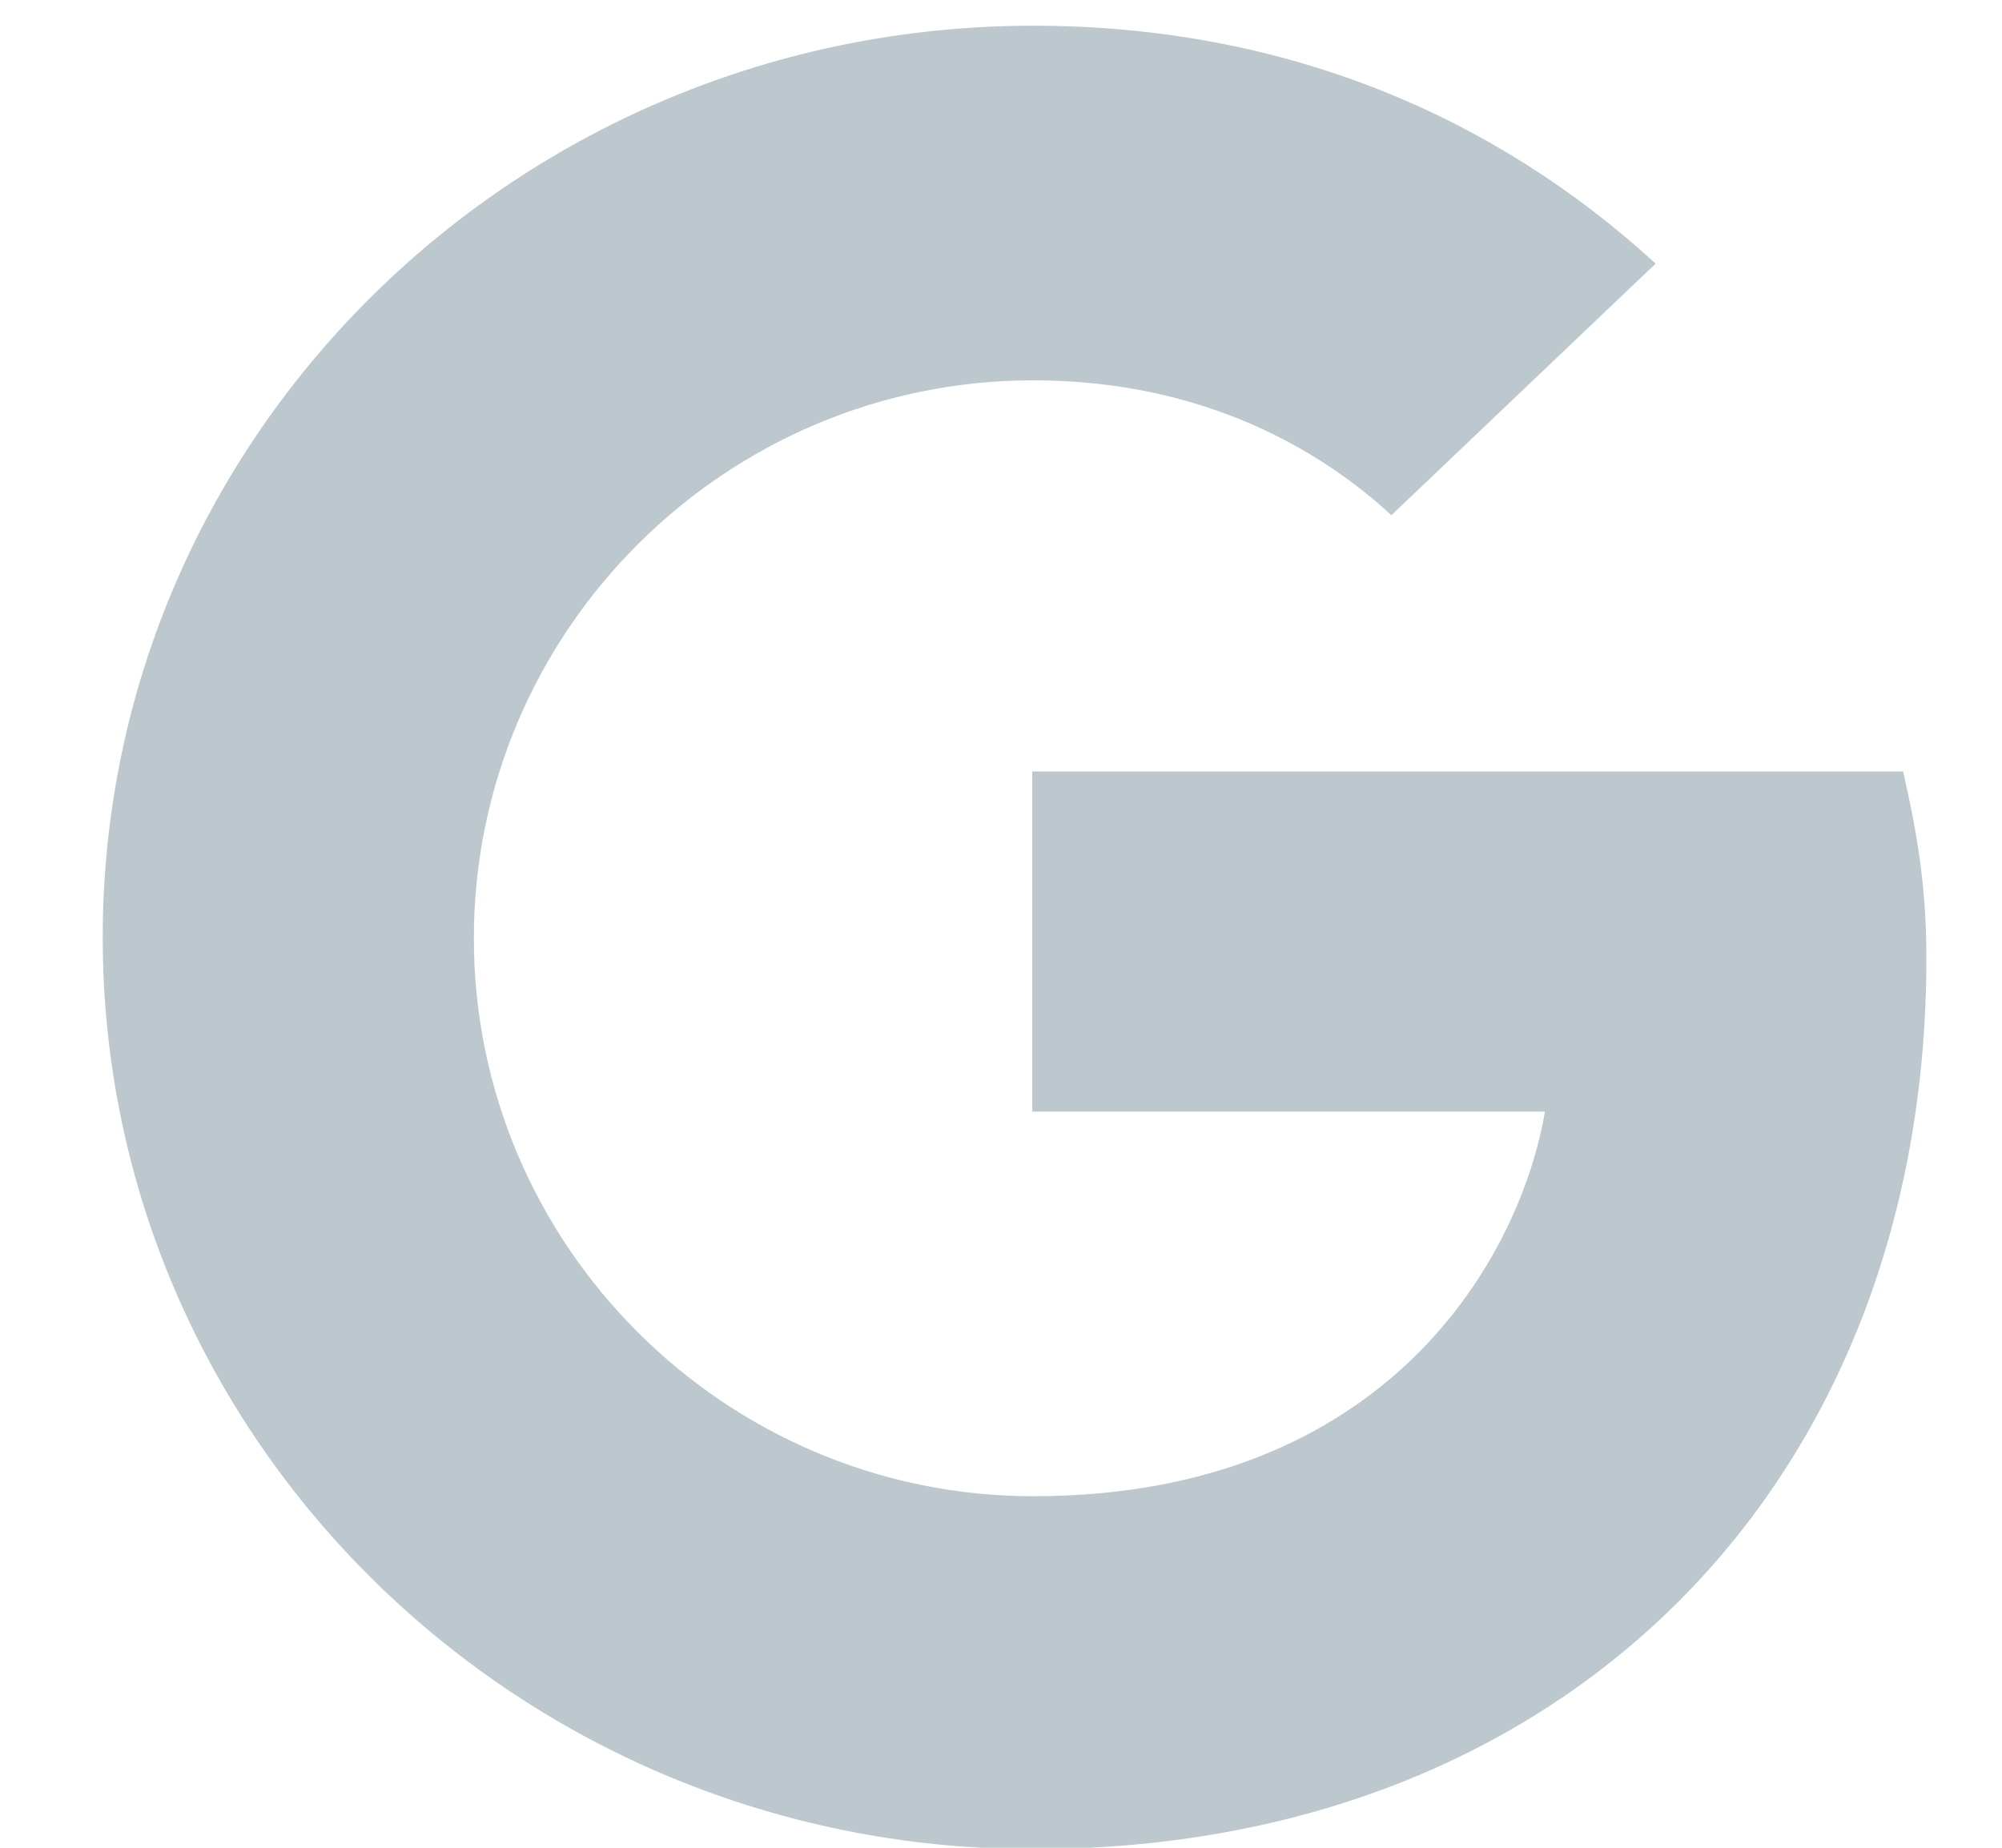 <?xml version="1.0" encoding="UTF-8"?>
<svg width="13px" height="12px" viewBox="0 0 13 12" version="1.1" xmlns="http://www.w3.org/2000/svg" xmlns:xlink="http://www.w3.org/1999/xlink">
    <!-- Generator: Sketch 45.1 (43504) - http://www.bohemiancoding.com/sketch -->
    <title>Shape Copy</title>
    <desc>Created with Sketch.</desc>
    <defs></defs>
    <g id="final" stroke="none" stroke-width="1" fill="none" fill-rule="evenodd">
        <g id="google-mode-light-search" transform="translate(-913, -186)" fill="#BDC7CE">
            <g id="search-results" transform="translate(129, 177)">
                <g id="google-search-active" transform="translate(771, 0)">
                    <path d="M19.703,14.01 L25.358,14.01 C25.442,14.383 25.509,14.732 25.509,15.224 C25.509,18.605 23.195,21.009 19.709,21.009 C16.373,21.009 13.667,18.356 13.667,15.088 C13.667,11.819 16.373,9.167 19.709,9.167 C21.34,9.167 22.705,9.753 23.751,10.712 L22.035,12.346 C21.6,11.944 20.838,11.47 19.709,11.47 C17.709,11.47 16.077,13.098 16.077,15.094 C16.077,17.089 17.709,18.717 19.709,18.717 C22.023,18.717 22.875,17.148 23.032,16.219 L19.703,16.219 L19.703,14.01 Z" id="Shape-Copy"></path>
                </g>
            </g>
        </g>
    </g>
</svg>